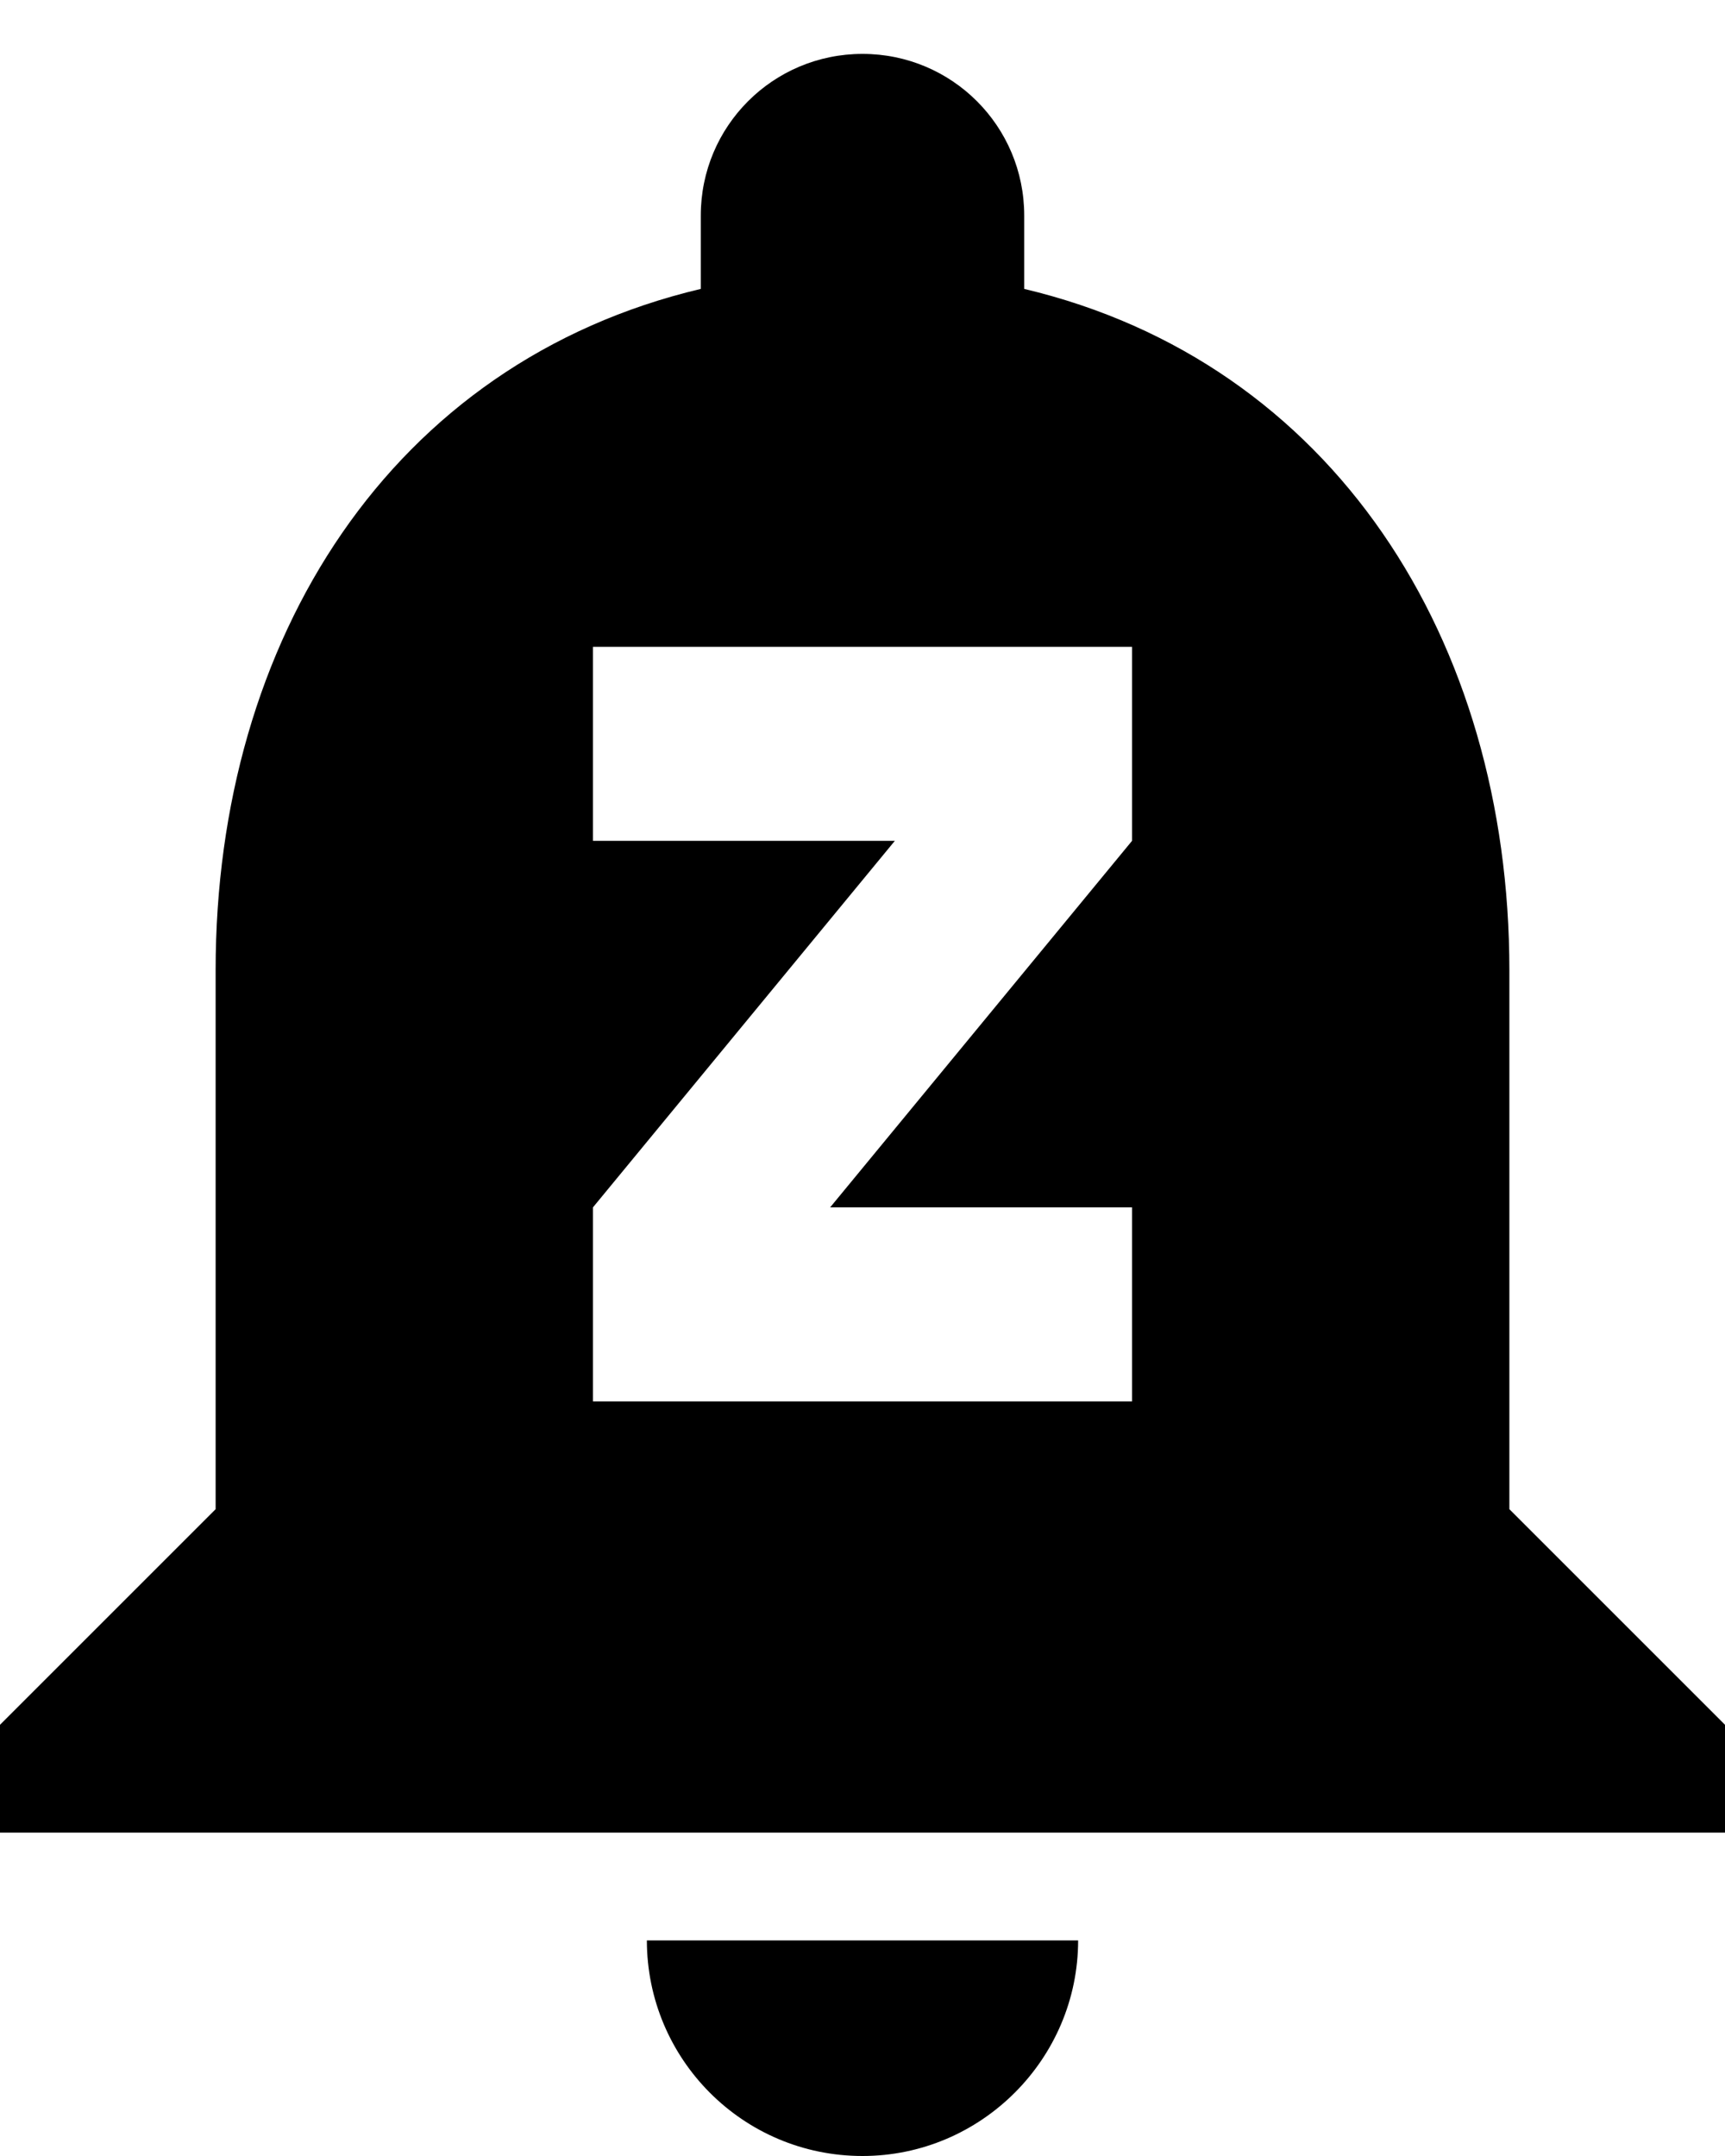 <?xml version="1.0" encoding="UTF-8"?>
<svg width="16px" height="20px" viewBox="0 0 16 20" version="1.1" xmlns="http://www.w3.org/2000/svg" xmlns:xlink="http://www.w3.org/1999/xlink">
    <!-- Generator: Sketch 42 (36781) - http://www.bohemiancoding.com/sketch -->
    <title>ic_notifications_paused</title>
    <desc>Created with Sketch.</desc>
    <defs></defs>
    <g id="Page-1" stroke="none" stroke-width="1" fill="none" fill-rule="evenodd">
        <g id="Social" transform="translate(-148, -98)">
            <g id="ic_notifications_paused" transform="translate(144, 96)">
                <g id="Icon-24px">
                    <polygon id="Shape" points="0 0 24 0 24 24 0 24"></polygon>
                    <path d="M12,22 C13.1,22 14,21.1 14,20 L10,20 C10,21.1 10.89,22 12,22 L12,22 Z M18,16 L18,11 C18,7.93 16.36,5.36 13.5,4.68 L13.5,4 C13.5,3.17 12.83,2.5 12,2.5 C11.17,2.5 10.5,3.17 10.5,4 L10.5,4.68 C7.63,5.36 6,7.93 6,11 L6,16 L4,18 L4,19 L20,19 L20,18 L18,16 L18,16 Z M14.5,9.8 L11.7,13.2 L14.5,13.2 L14.5,15 L9.5,15 L9.5,13.2 L12.3,9.8 L9.5,9.8 L9.5,8 L14.5,8 L14.5,9.8 L14.5,9.8 Z" id="Shape" fill="#000000"></path>
                </g>
            </g>
        </g>
    </g>
</svg>